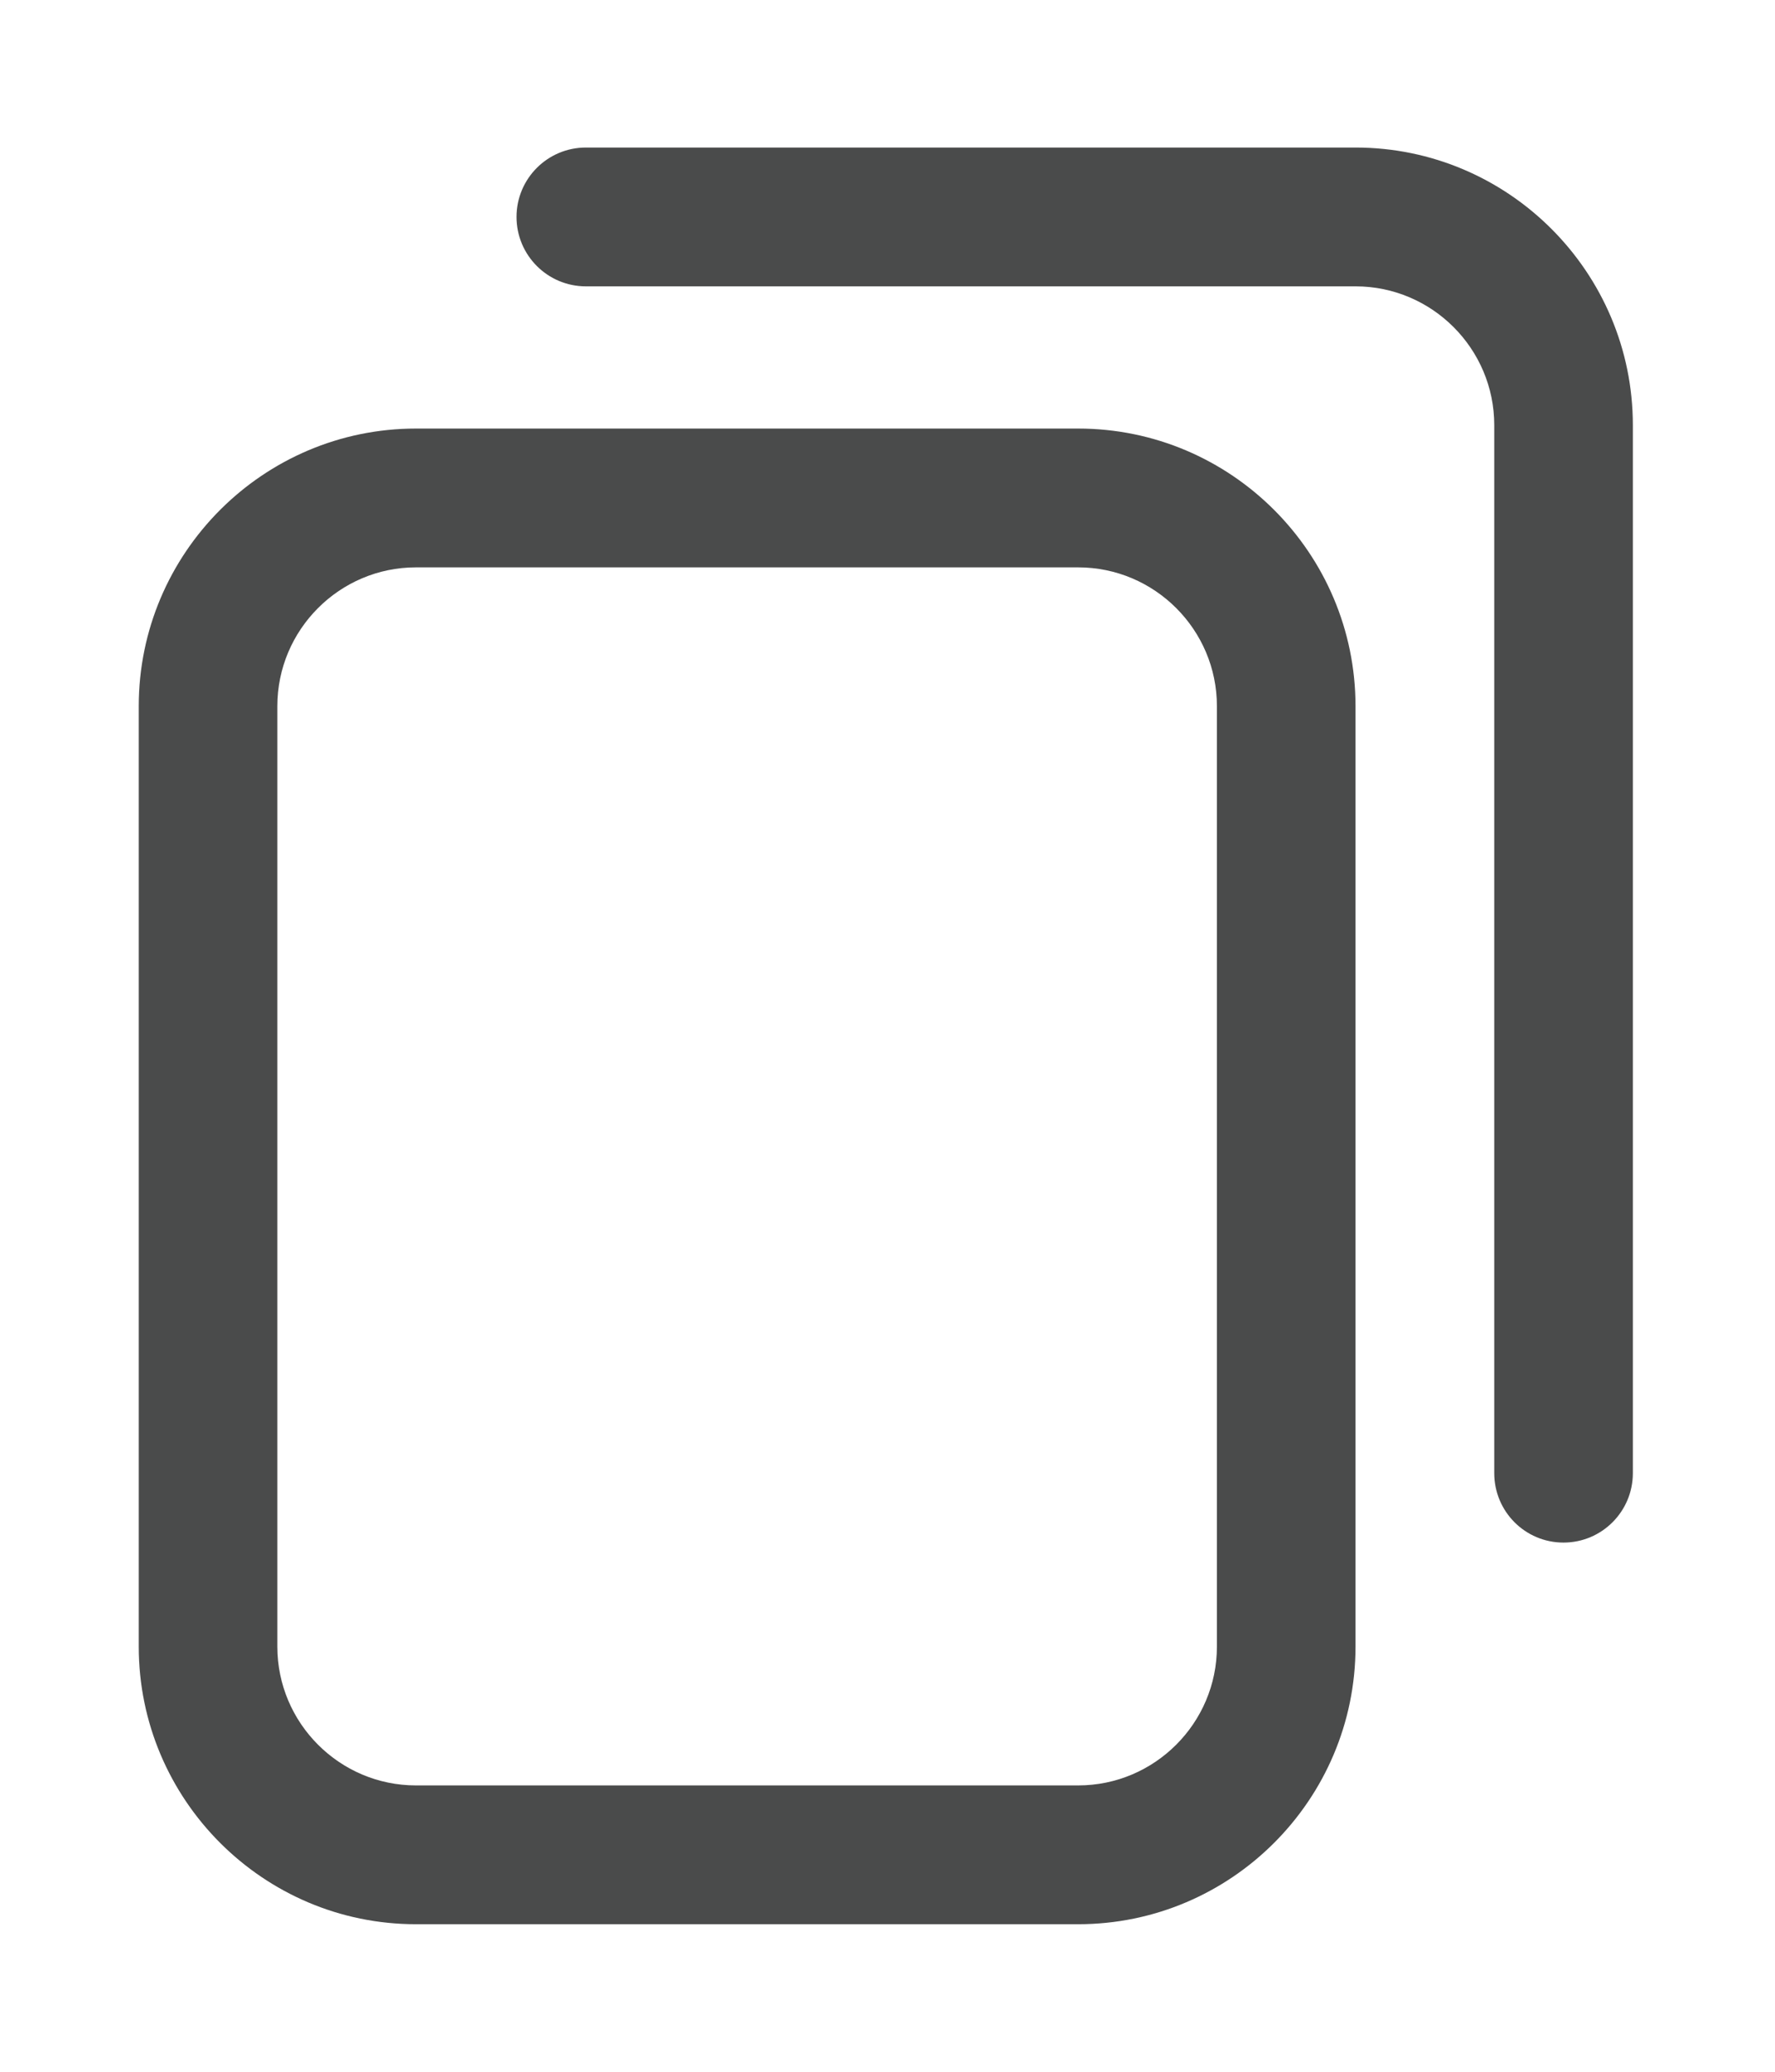 <svg width="12" height="14" viewBox="0 0 12 14" fill="none" xmlns="http://www.w3.org/2000/svg">
<g clip-path="url(#clip0_6781_123395)">
<path d="M7.289 13.003H2.812C1.779 13.003 0.938 12.161 0.938 11.127V4.772C0.938 3.738 1.779 2.896 2.812 2.896H7.289C8.323 2.896 9.164 3.738 9.164 4.772V11.127C9.164 12.161 8.323 13.003 7.289 13.003ZM2.812 3.834C2.296 3.834 1.875 4.255 1.875 4.772V11.127C1.875 11.644 2.296 12.065 2.812 12.065H7.289C7.806 12.065 8.227 11.644 8.227 11.127V4.772C8.227 4.255 7.806 3.834 7.289 3.834H2.812ZM11.039 9.955V2.873C11.039 1.839 10.198 0.997 9.164 0.997H3.961C3.702 0.997 3.492 1.207 3.492 1.466C3.492 1.725 3.702 1.935 3.961 1.935H9.164C9.681 1.935 10.102 2.356 10.102 2.873V9.955C10.102 10.214 10.311 10.424 10.57 10.424C10.829 10.424 11.039 10.214 11.039 9.955Z" fill="#4A4B4B"/>
</g>
<defs>
<clipPath id="clip0_6781_123395">
<rect width="12" height="12.006" fill="white" transform="translate(0 0.997)"/>
</clipPath>
</defs>
</svg>
